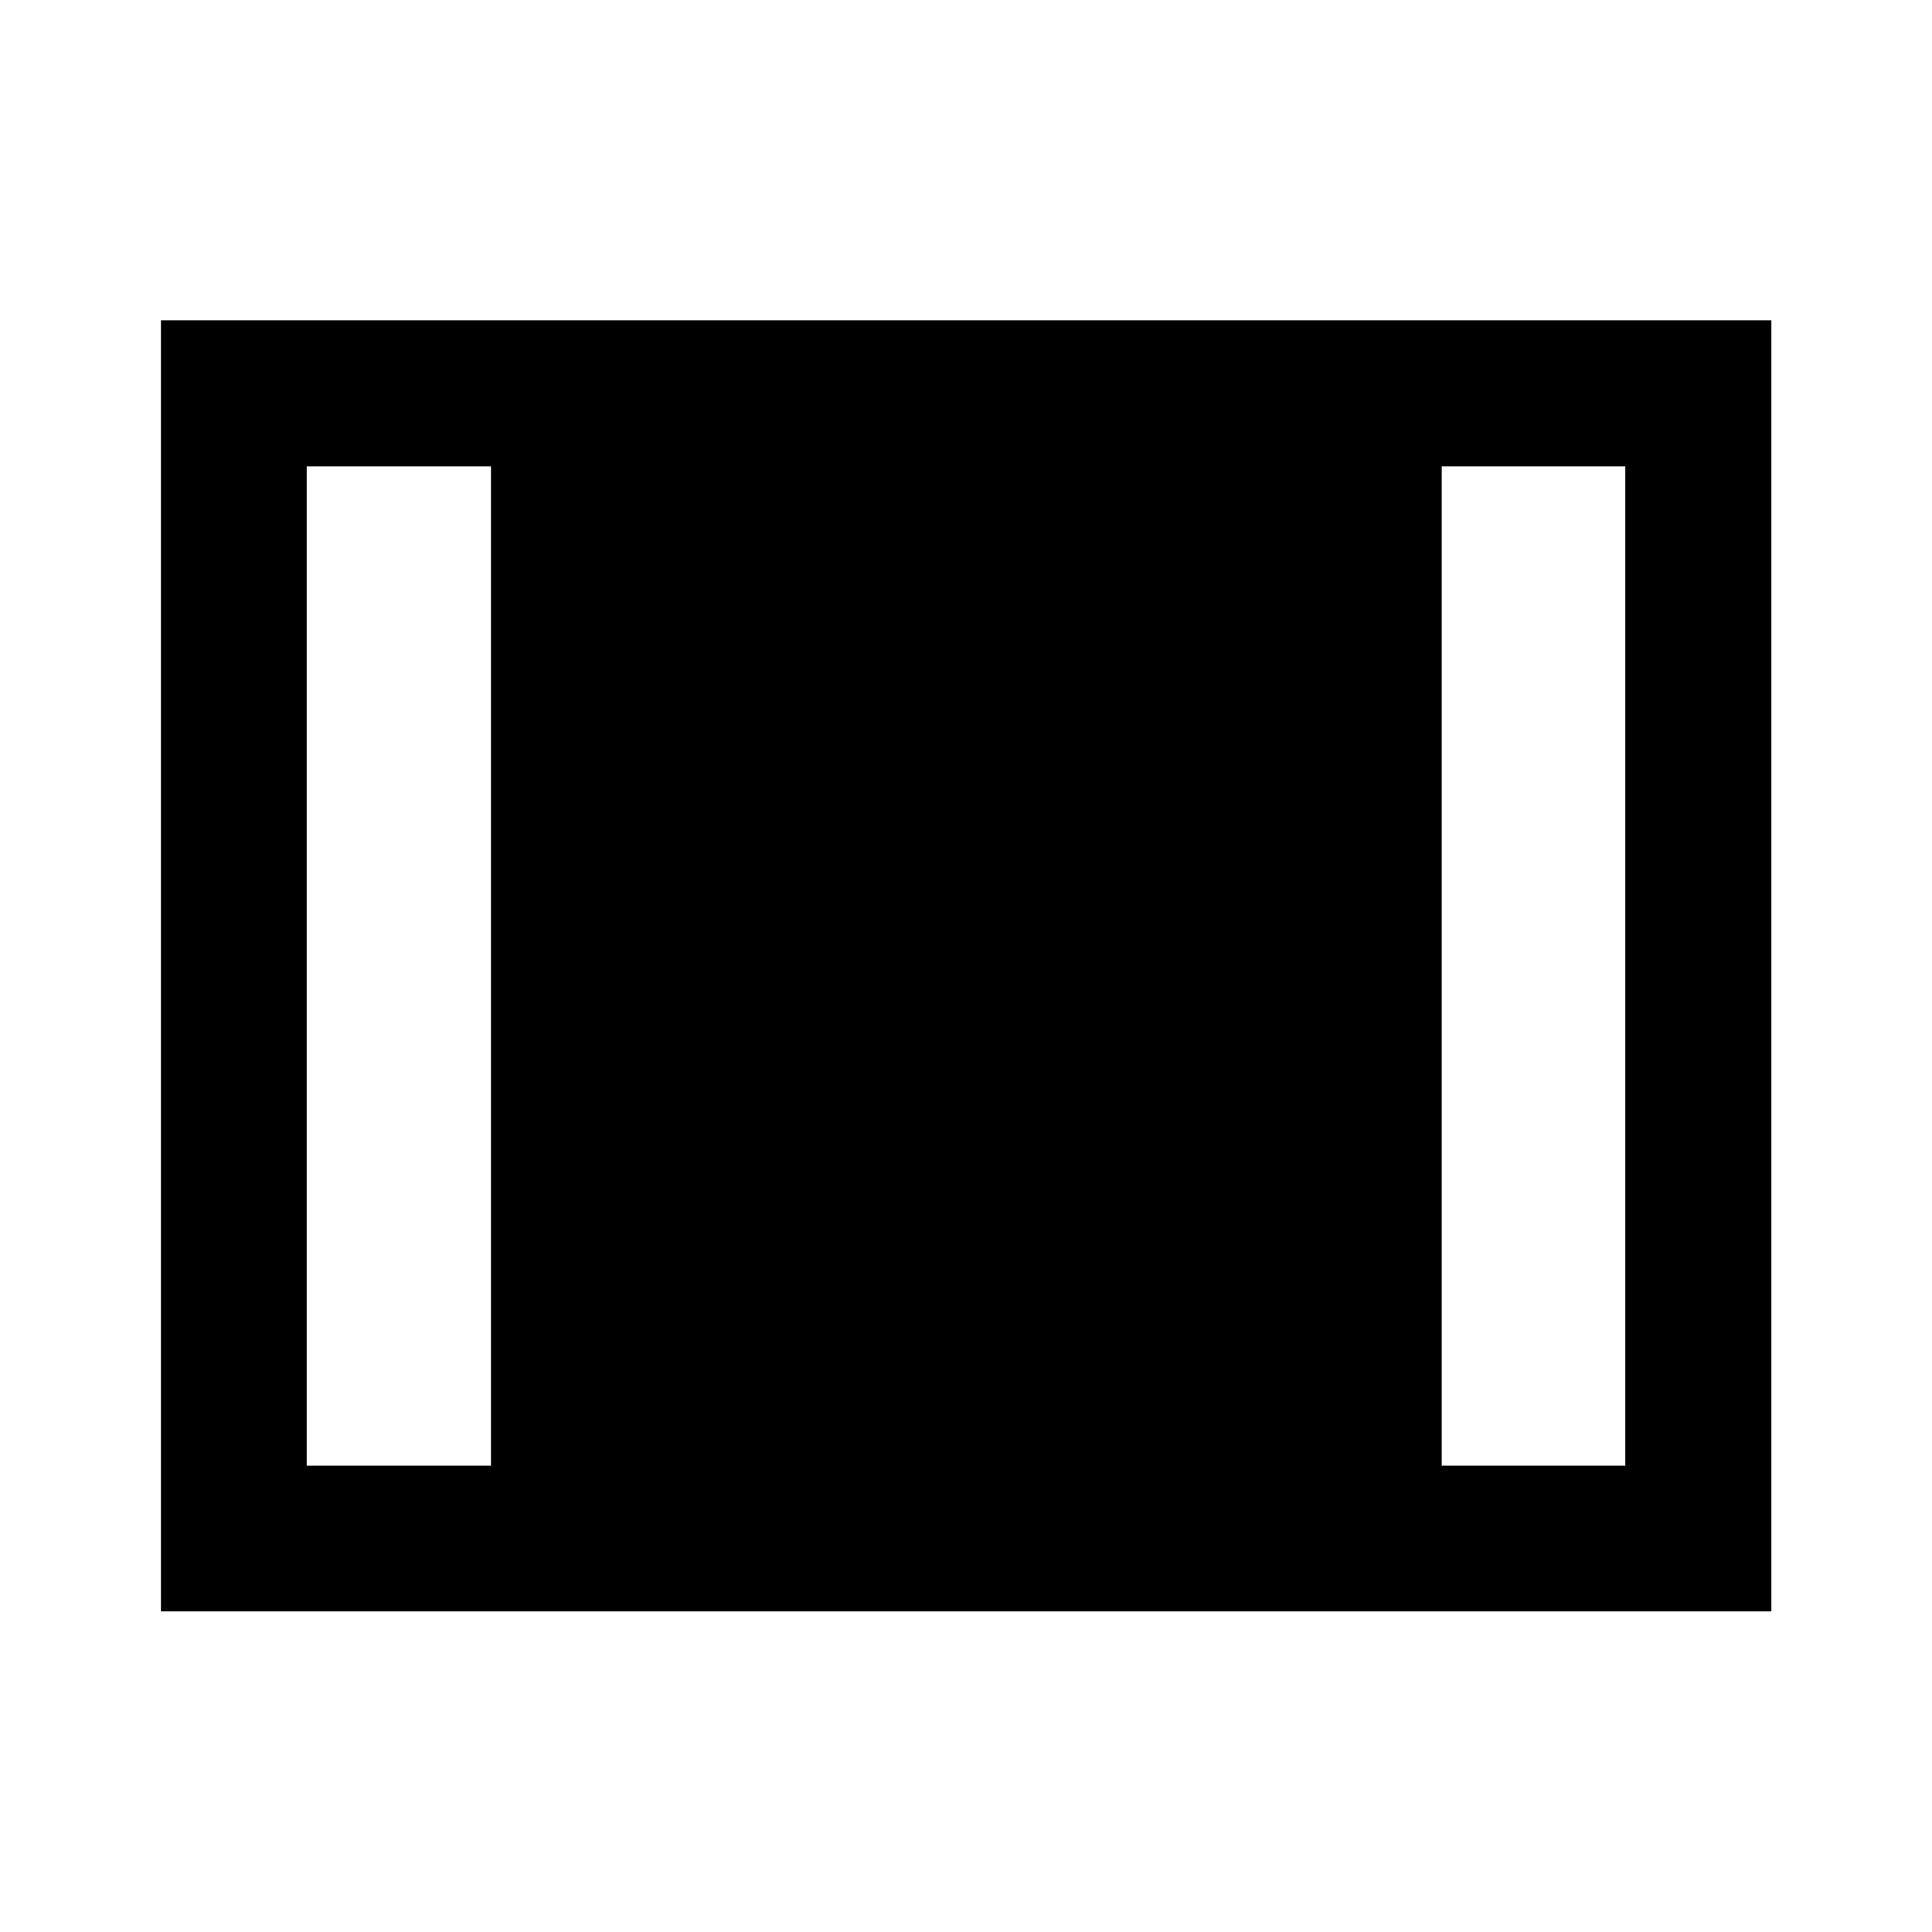 <svg xmlns="http://www.w3.org/2000/svg" height="40" viewBox="0 -960 960 960" width="40"><path d="M79.97-159.3v-641.56h800.22v641.56H79.97Zm72.42-72.42h91.57v-496.56h-91.57v496.56Zm563.99 0h91.23v-496.56h-91.23v496.56Z"/></svg>